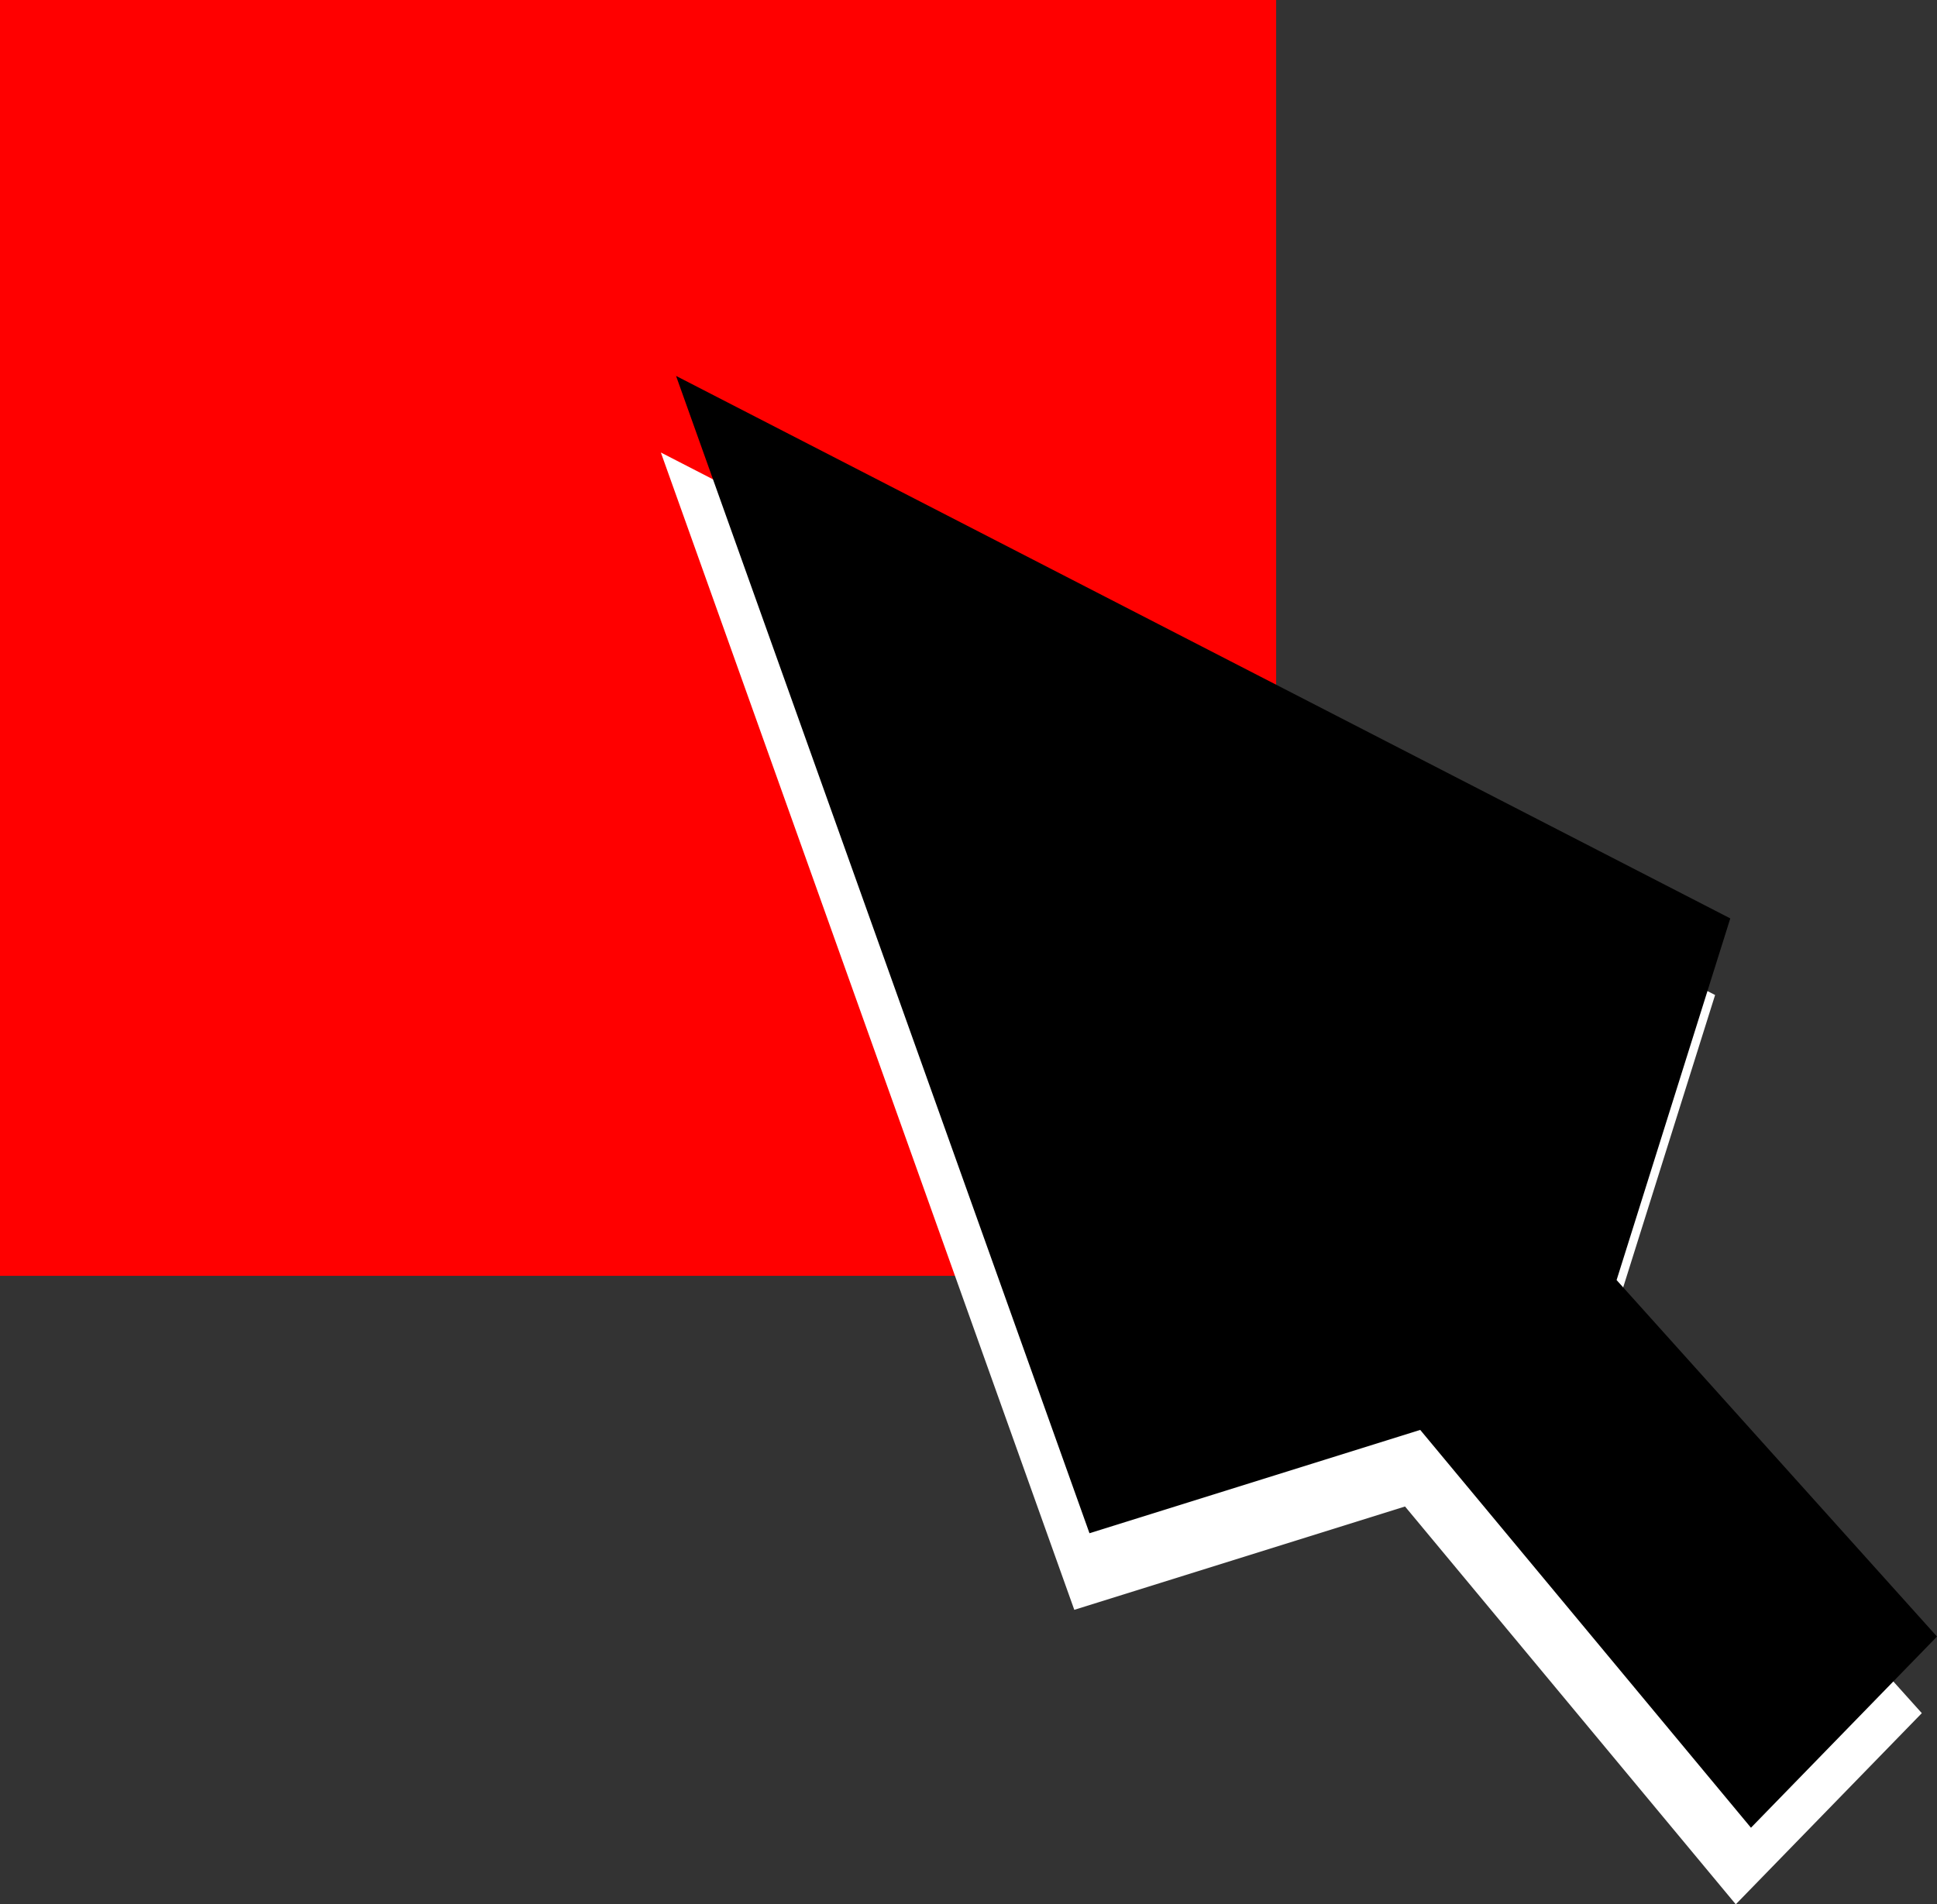 <?xml version="1.0" encoding="UTF-8" standalone="no"?>
<!-- Created with Inkscape (http://www.inkscape.org/) -->

<svg
   xmlns:dc="http://purl.org/dc/elements/1.1/"
   xmlns:cc="http://creativecommons.org/ns#"
   xmlns:rdf="http://www.w3.org/1999/02/22-rdf-syntax-ns#"
   xmlns:svg="http://www.w3.org/2000/svg"
   xmlns="http://www.w3.org/2000/svg"
   xmlns:sodipodi="http://sodipodi.sourceforge.net/DTD/sodipodi-0.dtd"
   xmlns:inkscape="http://www.inkscape.org/namespaces/inkscape"
   width="364.286"
   height="358.226"
   id="svg2"
   version="1.1"
   inkscape:version="0.47 r22583"
   sodipodi:docname="Nouveau document 1">
  <rect width="100%" height="100%" fill="#333333" stroke="none"/>
  <defs
     id="defs4">
    <inkscape:perspective
       sodipodi:type="inkscape:persp3d"
       inkscape:vp_x="0 : 526.18109 : 1"
       inkscape:vp_y="0 : 1000 : 0"
       inkscape:vp_z="744.09448 : 526.18109 : 1"
       inkscape:persp3d-origin="372.04724 : 350.78739 : 1"
       id="perspective10" />
    <inkscape:perspective
       id="perspective3600"
       inkscape:persp3d-origin="0.5 : 0.33333333 : 1"
       inkscape:vp_z="1 : 0.5 : 1"
       inkscape:vp_y="0 : 1000 : 0"
       inkscape:vp_x="0 : 0.5 : 1"
       sodipodi:type="inkscape:persp3d" />
  </defs>
  <sodipodi:namedview
     id="base"
     pagecolor="#ffffff"
     bordercolor="#666666"
     borderopacity="1.0"
     inkscape:pageopacity="0.0"
     inkscape:pageshadow="2"
     inkscape:zoom="0.7"
     inkscape:cx="193.55213"
     inkscape:cy="95.368854"
     inkscape:document-units="px"
     inkscape:current-layer="layer1"
     showgrid="false"
     inkscape:window-width="1125"
     inkscape:window-height="898"
     inkscape:window-x="0"
     inkscape:window-y="25"
     inkscape:window-maximized="0" />
  <g
     inkscape:label="Calque 1"
     inkscape:groupmode="layer"
     id="layer1"
     transform="translate(-162.857,-280.934)">
    <rect
       style="fill:#ff0000;fill-opacity:1;stroke:none"
       id="rect2816"
       width="240"
       height="240"
       x="162.857"
       y="280.934" />
    <path
       style="fill:#ffffff;fill-opacity:1;stroke:none"
       d="m 364.895,583.761 -77.752,-217.705 198.267,102.049 -21.382,68.033 60.258,67.061 -34.988,35.96 -62.201,-74.836 -62.201,19.438 z"
       id="path3590-8"
       sodipodi:nodetypes="cccccccc" />
    <path
       style="fill:#000000;fill-opacity:1;stroke:none"
       d="M 367.752,569.353 290,351.648 l 198.267,102.049 -21.382,68.033 60.258,67.061 -34.988,35.96 -62.201,-74.836 -62.201,19.438 z"
       id="path3590"
       sodipodi:nodetypes="cccccccc" />
  </g>
</svg>
